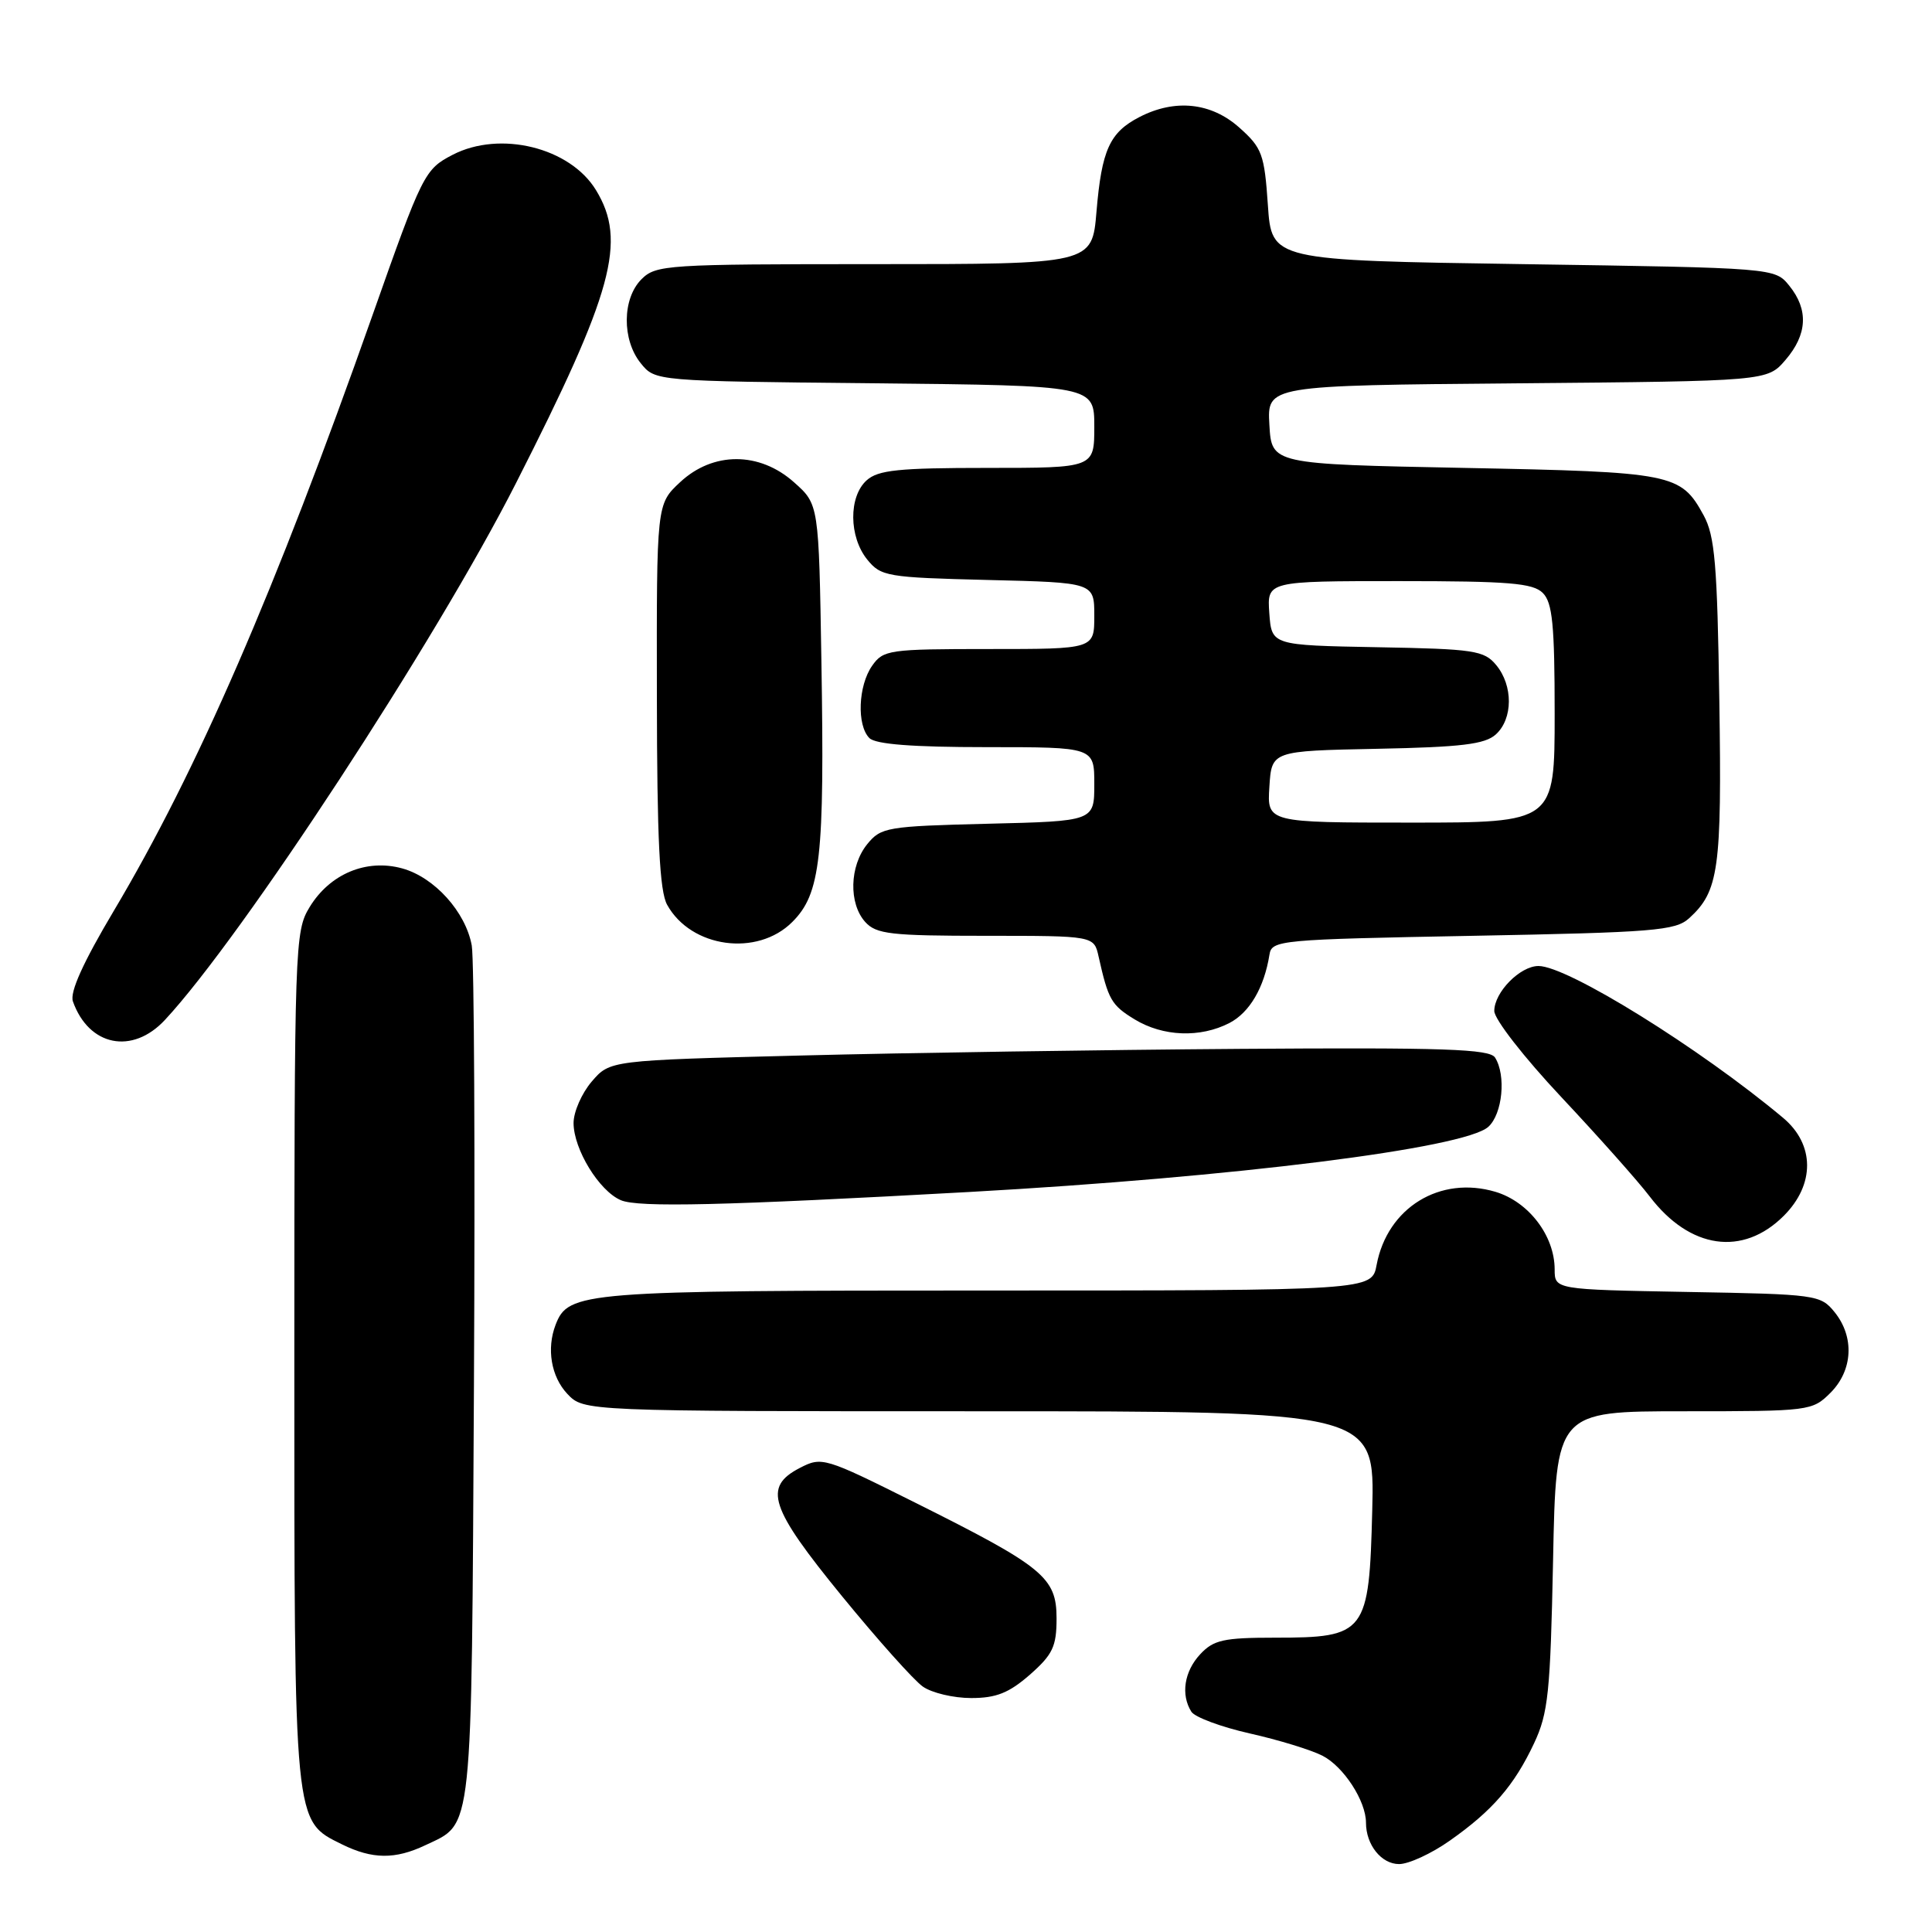 <?xml version="1.0" encoding="UTF-8" standalone="no"?>
<!DOCTYPE svg PUBLIC "-//W3C//DTD SVG 1.1//EN" "http://www.w3.org/Graphics/SVG/1.1/DTD/svg11.dtd" >
<svg xmlns="http://www.w3.org/2000/svg" xmlns:xlink="http://www.w3.org/1999/xlink" version="1.1" viewBox="0 0 256 256">
 <g >
 <path fill="currentColor"
d=" M 192.10 243.90 C 197.76 239.92 200.64 236.59 203.27 231.00 C 205.15 227.00 205.43 224.29 205.79 206.75 C 206.18 187.00 206.18 187.00 223.14 187.00 C 239.80 187.00 240.13 186.96 242.55 184.55 C 245.52 181.57 245.75 177.15 243.09 173.86 C 241.23 171.57 240.69 171.49 223.59 171.19 C 206.00 170.87 206.00 170.87 206.00 168.19 C 205.99 163.74 202.56 159.25 198.18 157.93 C 190.82 155.73 183.84 160.01 182.41 167.60 C 181.78 171.00 181.78 171.00 130.84 171.00 C 77.12 171.00 75.31 171.14 73.62 175.54 C 72.40 178.71 73.03 182.41 75.17 184.69 C 77.35 187.00 77.35 187.00 129.75 187.00 C 182.16 187.00 182.16 187.00 181.83 200.09 C 181.42 216.45 181.00 217.00 168.93 217.00 C 162.14 217.00 160.80 217.30 159.04 219.19 C 156.91 221.47 156.44 224.56 157.86 226.81 C 158.32 227.54 161.80 228.83 165.60 229.69 C 169.39 230.54 173.73 231.87 175.23 232.64 C 178.03 234.07 181.00 238.63 181.00 241.52 C 181.00 244.45 183.04 247.00 185.39 247.00 C 186.66 247.00 189.68 245.61 192.10 243.90 Z  M 56.36 244.50 C 62.72 241.48 62.47 243.88 62.80 183.50 C 62.96 153.25 62.83 127.05 62.51 125.28 C 61.70 120.83 57.57 116.25 53.30 115.07 C 48.56 113.76 43.71 115.79 41.03 120.19 C 39.06 123.41 39.01 125.09 39.00 179.85 C 39.00 242.16 38.91 241.22 45.32 244.39 C 49.34 246.37 52.36 246.40 56.36 244.50 Z  M 136.47 221.90 C 139.49 219.24 140.00 218.17 140.00 214.45 C 140.00 209.01 138.27 207.60 121.23 199.09 C 109.24 193.10 108.90 193.00 105.98 194.51 C 101.09 197.04 101.98 199.76 111.56 211.49 C 116.27 217.25 121.09 222.65 122.28 223.48 C 123.47 224.32 126.35 225.00 128.69 225.00 C 132.01 225.00 133.70 224.32 136.47 221.90 Z  M 236.35 161.11 C 240.51 156.96 240.48 151.65 236.27 148.12 C 225.24 138.89 207.71 128.00 203.86 128.00 C 201.42 128.00 198.00 131.48 198.00 133.96 C 198.00 135.05 201.94 140.11 206.89 145.38 C 211.77 150.58 217.05 156.51 218.61 158.56 C 223.91 165.51 230.93 166.52 236.35 161.11 Z  M 128.50 157.94 C 163.50 155.99 194.06 152.16 197.21 149.31 C 199.09 147.61 199.59 142.48 198.10 140.13 C 197.38 139.00 191.34 138.79 164.36 138.98 C 146.29 139.11 120.10 139.50 106.16 139.86 C 80.82 140.50 80.82 140.50 78.41 143.31 C 77.09 144.85 76.00 147.32 76.00 148.81 C 76.01 152.28 79.38 157.80 82.26 159.03 C 84.55 160.02 95.85 159.75 128.50 157.94 Z  M 21.85 135.15 C 32.06 124.19 57.80 84.84 68.37 64.02 C 81.24 38.70 83.09 31.93 78.97 25.19 C 75.53 19.54 66.27 17.26 59.98 20.51 C 56.26 22.44 55.98 22.99 49.35 41.79 C 36.45 78.34 26.12 102.13 15.08 120.69 C 11.01 127.53 9.23 131.47 9.66 132.69 C 11.77 138.63 17.53 139.79 21.85 135.15 Z  M 162.91 135.55 C 165.58 134.16 167.51 130.87 168.21 126.50 C 168.51 124.57 169.49 124.48 195.16 124.00 C 219.10 123.55 222.00 123.32 223.81 121.68 C 227.75 118.10 228.16 115.20 227.82 92.87 C 227.55 74.76 227.23 71.01 225.74 68.28 C 222.71 62.74 221.71 62.54 194.00 62.00 C 168.50 61.50 168.50 61.50 168.20 56.29 C 167.90 51.08 167.90 51.08 201.04 50.79 C 234.18 50.50 234.18 50.50 236.59 47.69 C 239.49 44.31 239.66 41.04 237.09 37.86 C 235.18 35.50 235.18 35.50 201.84 35.00 C 168.50 34.50 168.50 34.50 168.00 27.17 C 167.54 20.43 167.23 19.59 164.23 16.92 C 160.50 13.58 155.70 13.07 150.98 15.51 C 147.03 17.55 145.98 19.87 145.29 28.05 C 144.71 35.00 144.71 35.00 115.85 35.00 C 88.33 35.00 86.91 35.09 85.00 37.00 C 82.44 39.56 82.39 45.03 84.91 48.14 C 86.82 50.50 86.82 50.50 115.91 50.79 C 145.00 51.09 145.00 51.09 145.00 56.54 C 145.00 62.00 145.00 62.00 130.83 62.00 C 119.05 62.00 116.35 62.28 114.83 63.65 C 112.43 65.82 112.48 71.13 114.91 74.14 C 116.73 76.38 117.51 76.52 130.91 76.85 C 145.00 77.19 145.00 77.19 145.00 81.60 C 145.00 86.00 145.00 86.00 131.06 86.00 C 117.78 86.00 117.04 86.11 115.56 88.22 C 113.71 90.86 113.51 96.11 115.20 97.80 C 116.02 98.62 120.91 99.00 130.70 99.00 C 145.00 99.00 145.00 99.00 145.00 103.90 C 145.00 108.81 145.00 108.81 130.91 109.15 C 117.51 109.48 116.73 109.62 114.91 111.86 C 112.56 114.76 112.44 119.72 114.65 122.17 C 116.11 123.78 118.03 124.00 130.64 124.00 C 144.96 124.00 144.96 124.00 145.57 126.75 C 146.85 132.47 147.26 133.19 150.34 135.07 C 154.10 137.36 159.04 137.55 162.91 135.55 Z  M 104.98 122.17 C 108.74 118.42 109.27 113.66 108.84 87.61 C 108.50 66.83 108.50 66.83 105.23 63.92 C 100.65 59.82 94.48 59.81 90.11 63.90 C 87.00 66.80 87.00 66.80 87.04 92.15 C 87.06 111.27 87.40 118.09 88.40 119.89 C 91.56 125.60 100.34 126.81 104.98 122.17 Z  M 168.20 104.25 C 168.50 99.50 168.50 99.50 182.45 99.22 C 193.65 99.00 196.76 98.62 198.20 97.32 C 200.49 95.25 200.51 90.84 198.25 88.12 C 196.65 86.19 195.34 85.99 182.50 85.76 C 168.50 85.50 168.50 85.50 168.19 81.25 C 167.89 77.00 167.89 77.00 185.37 77.00 C 199.93 77.00 203.12 77.26 204.43 78.57 C 205.71 79.85 206.00 82.79 206.00 94.57 C 206.00 109.00 206.00 109.00 186.95 109.00 C 167.89 109.00 167.89 109.00 168.20 104.25 Z "/>
</g>
</svg>